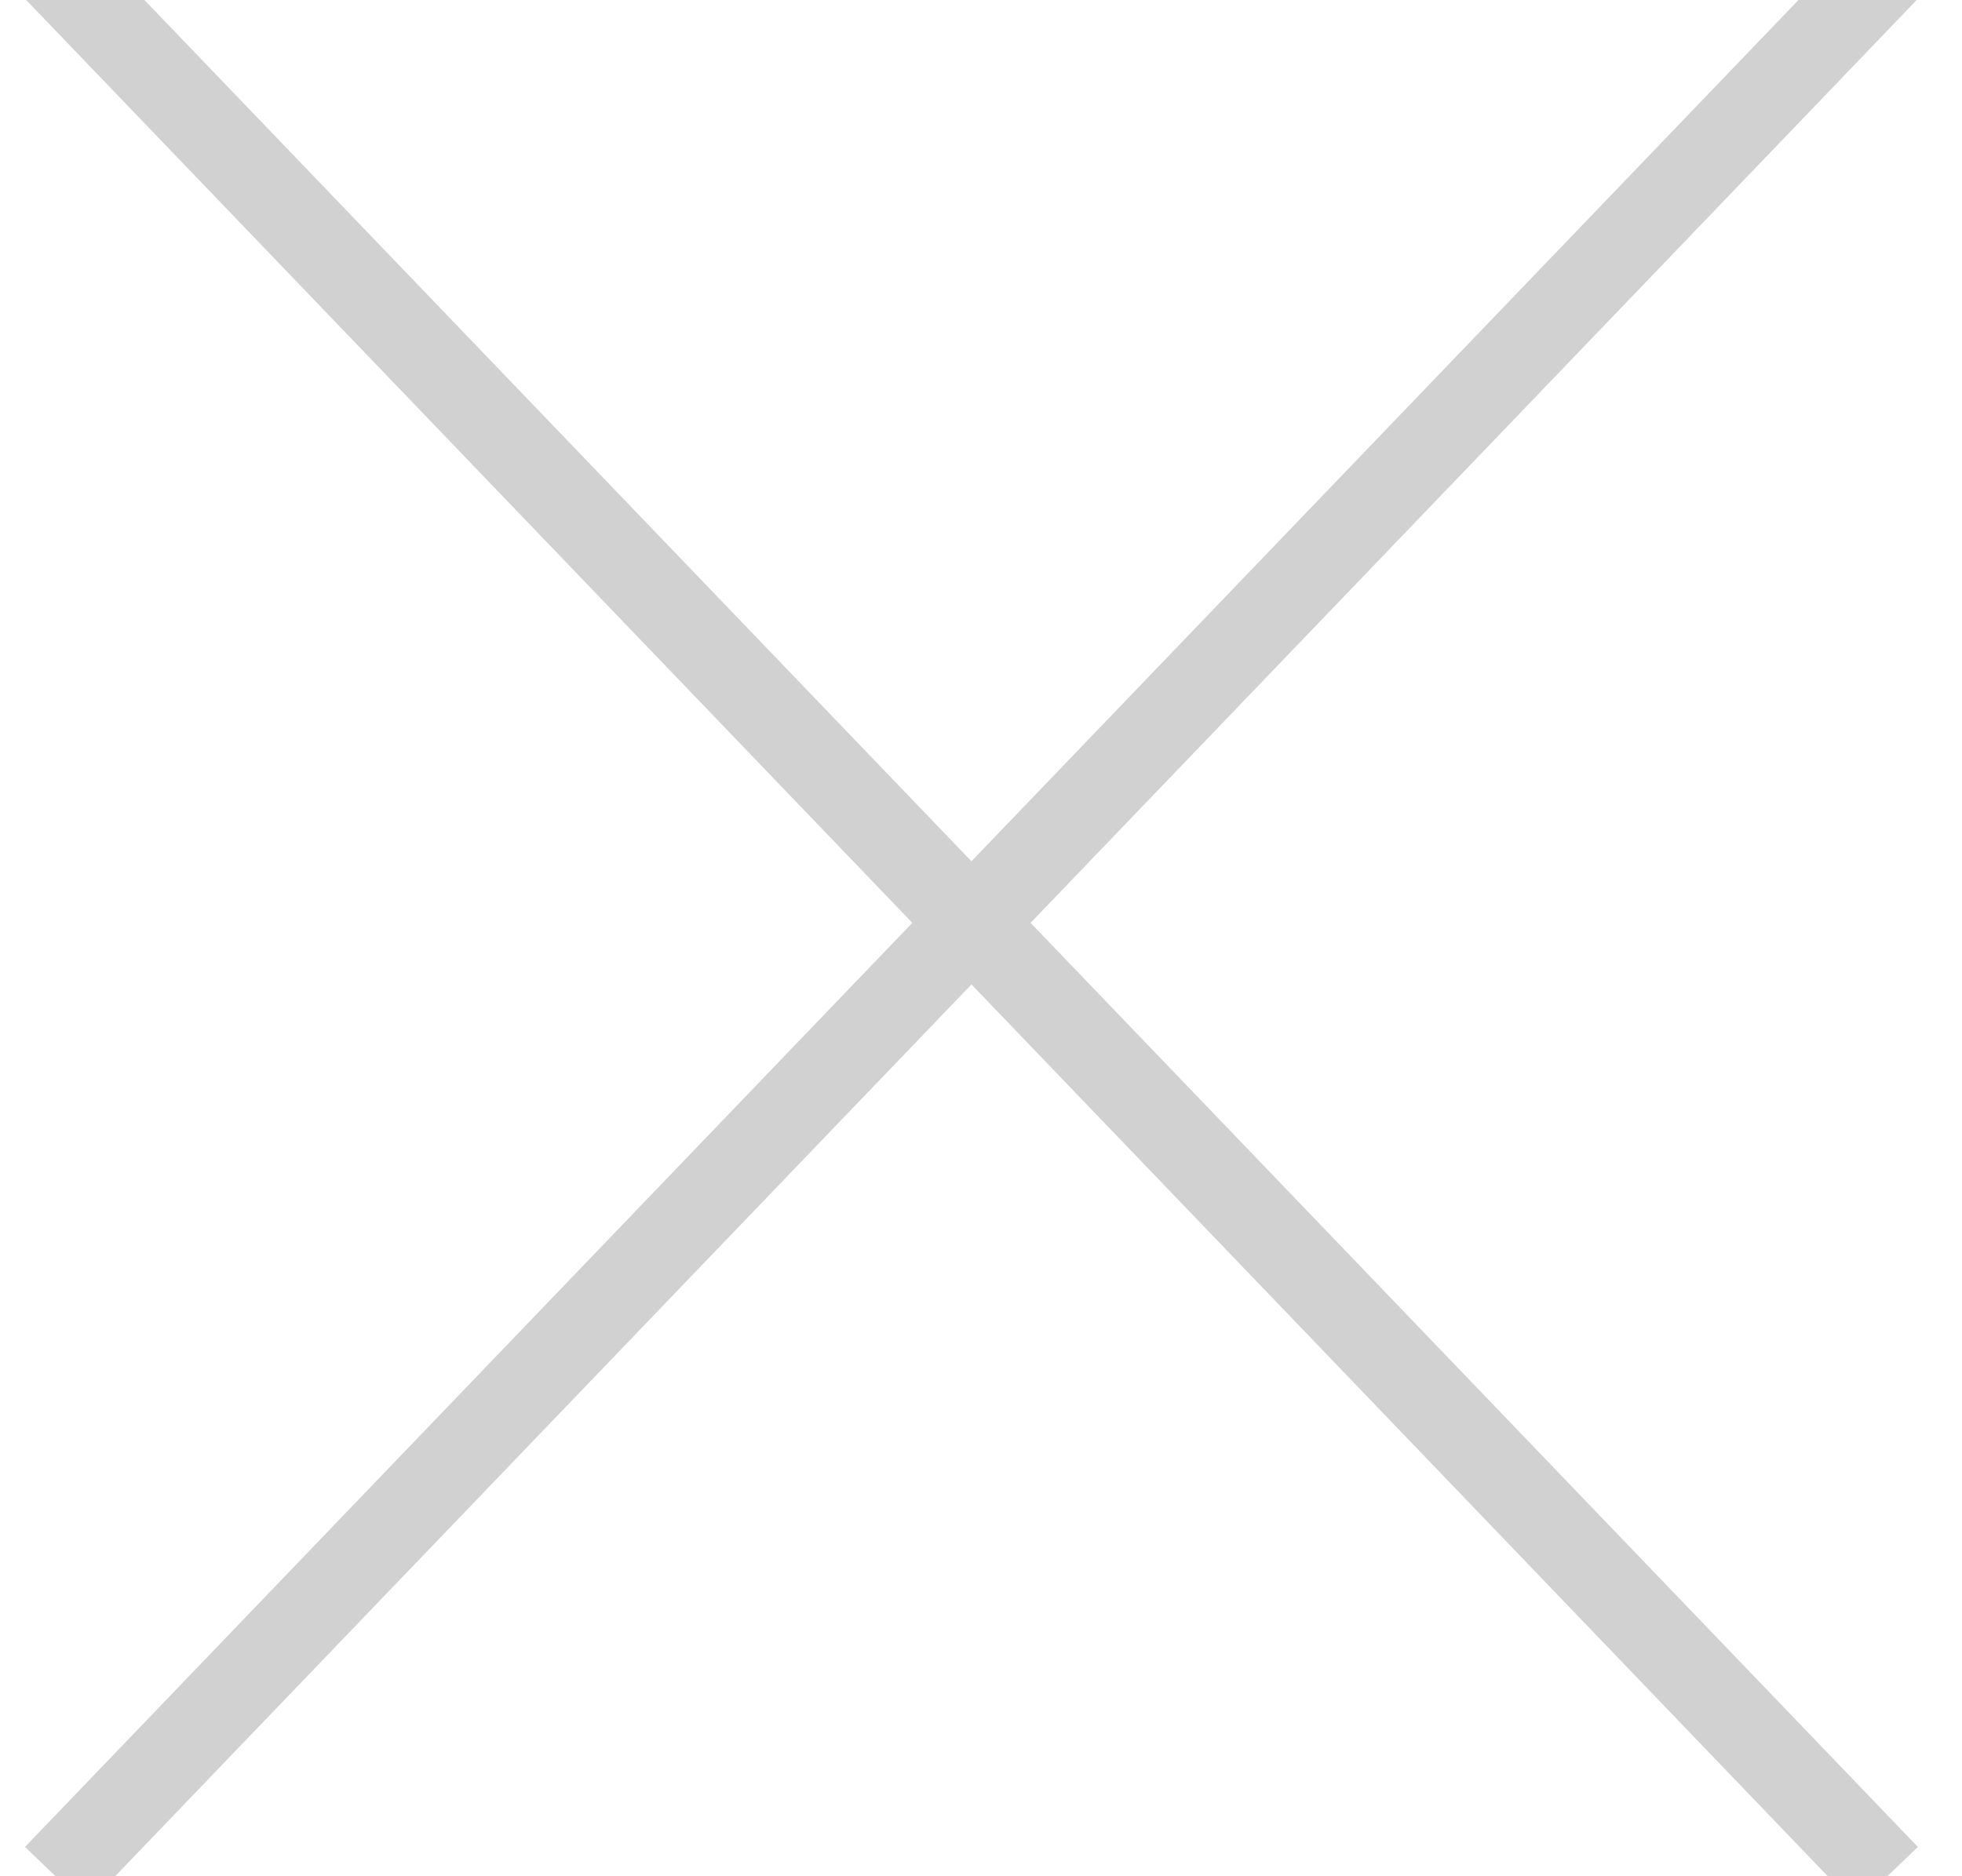 <?xml version="1.0" encoding="UTF-8"?>
<svg width="23px" height="22px" viewBox="0 0 23 22" version="1.1" xmlns="http://www.w3.org/2000/svg" xmlns:xlink="http://www.w3.org/1999/xlink">
    <!-- Generator: sketchtool 57 (101010) - https://sketch.com -->
    <title>0DE10588-912B-435C-B2F7-FA9E17D66B30</title>
    <desc>Created with sketchtool.</desc>
    <g id="Symbols" stroke="none" stroke-width="1" fill="none" fill-rule="evenodd" stroke-linecap="square">
        <g id="блоки/попап" transform="translate(-558, -20)" stroke="#D1D1D1">
            <g id="data/images/icons/close" transform="translate(559, 20)">
                <path d="M20.776,-1.42108547e-14 L4.54747351e-13,21.642" id="Line-3" transform="translate(10.388, 10.821) scale(1, -1) translate(-10.388, -10.821) "></path>
                <path d="M20.776,-1.59872116e-14 L4.52970994e-13,21.642" id="Line-3"></path>
            </g>
        </g>
    </g>
</svg>